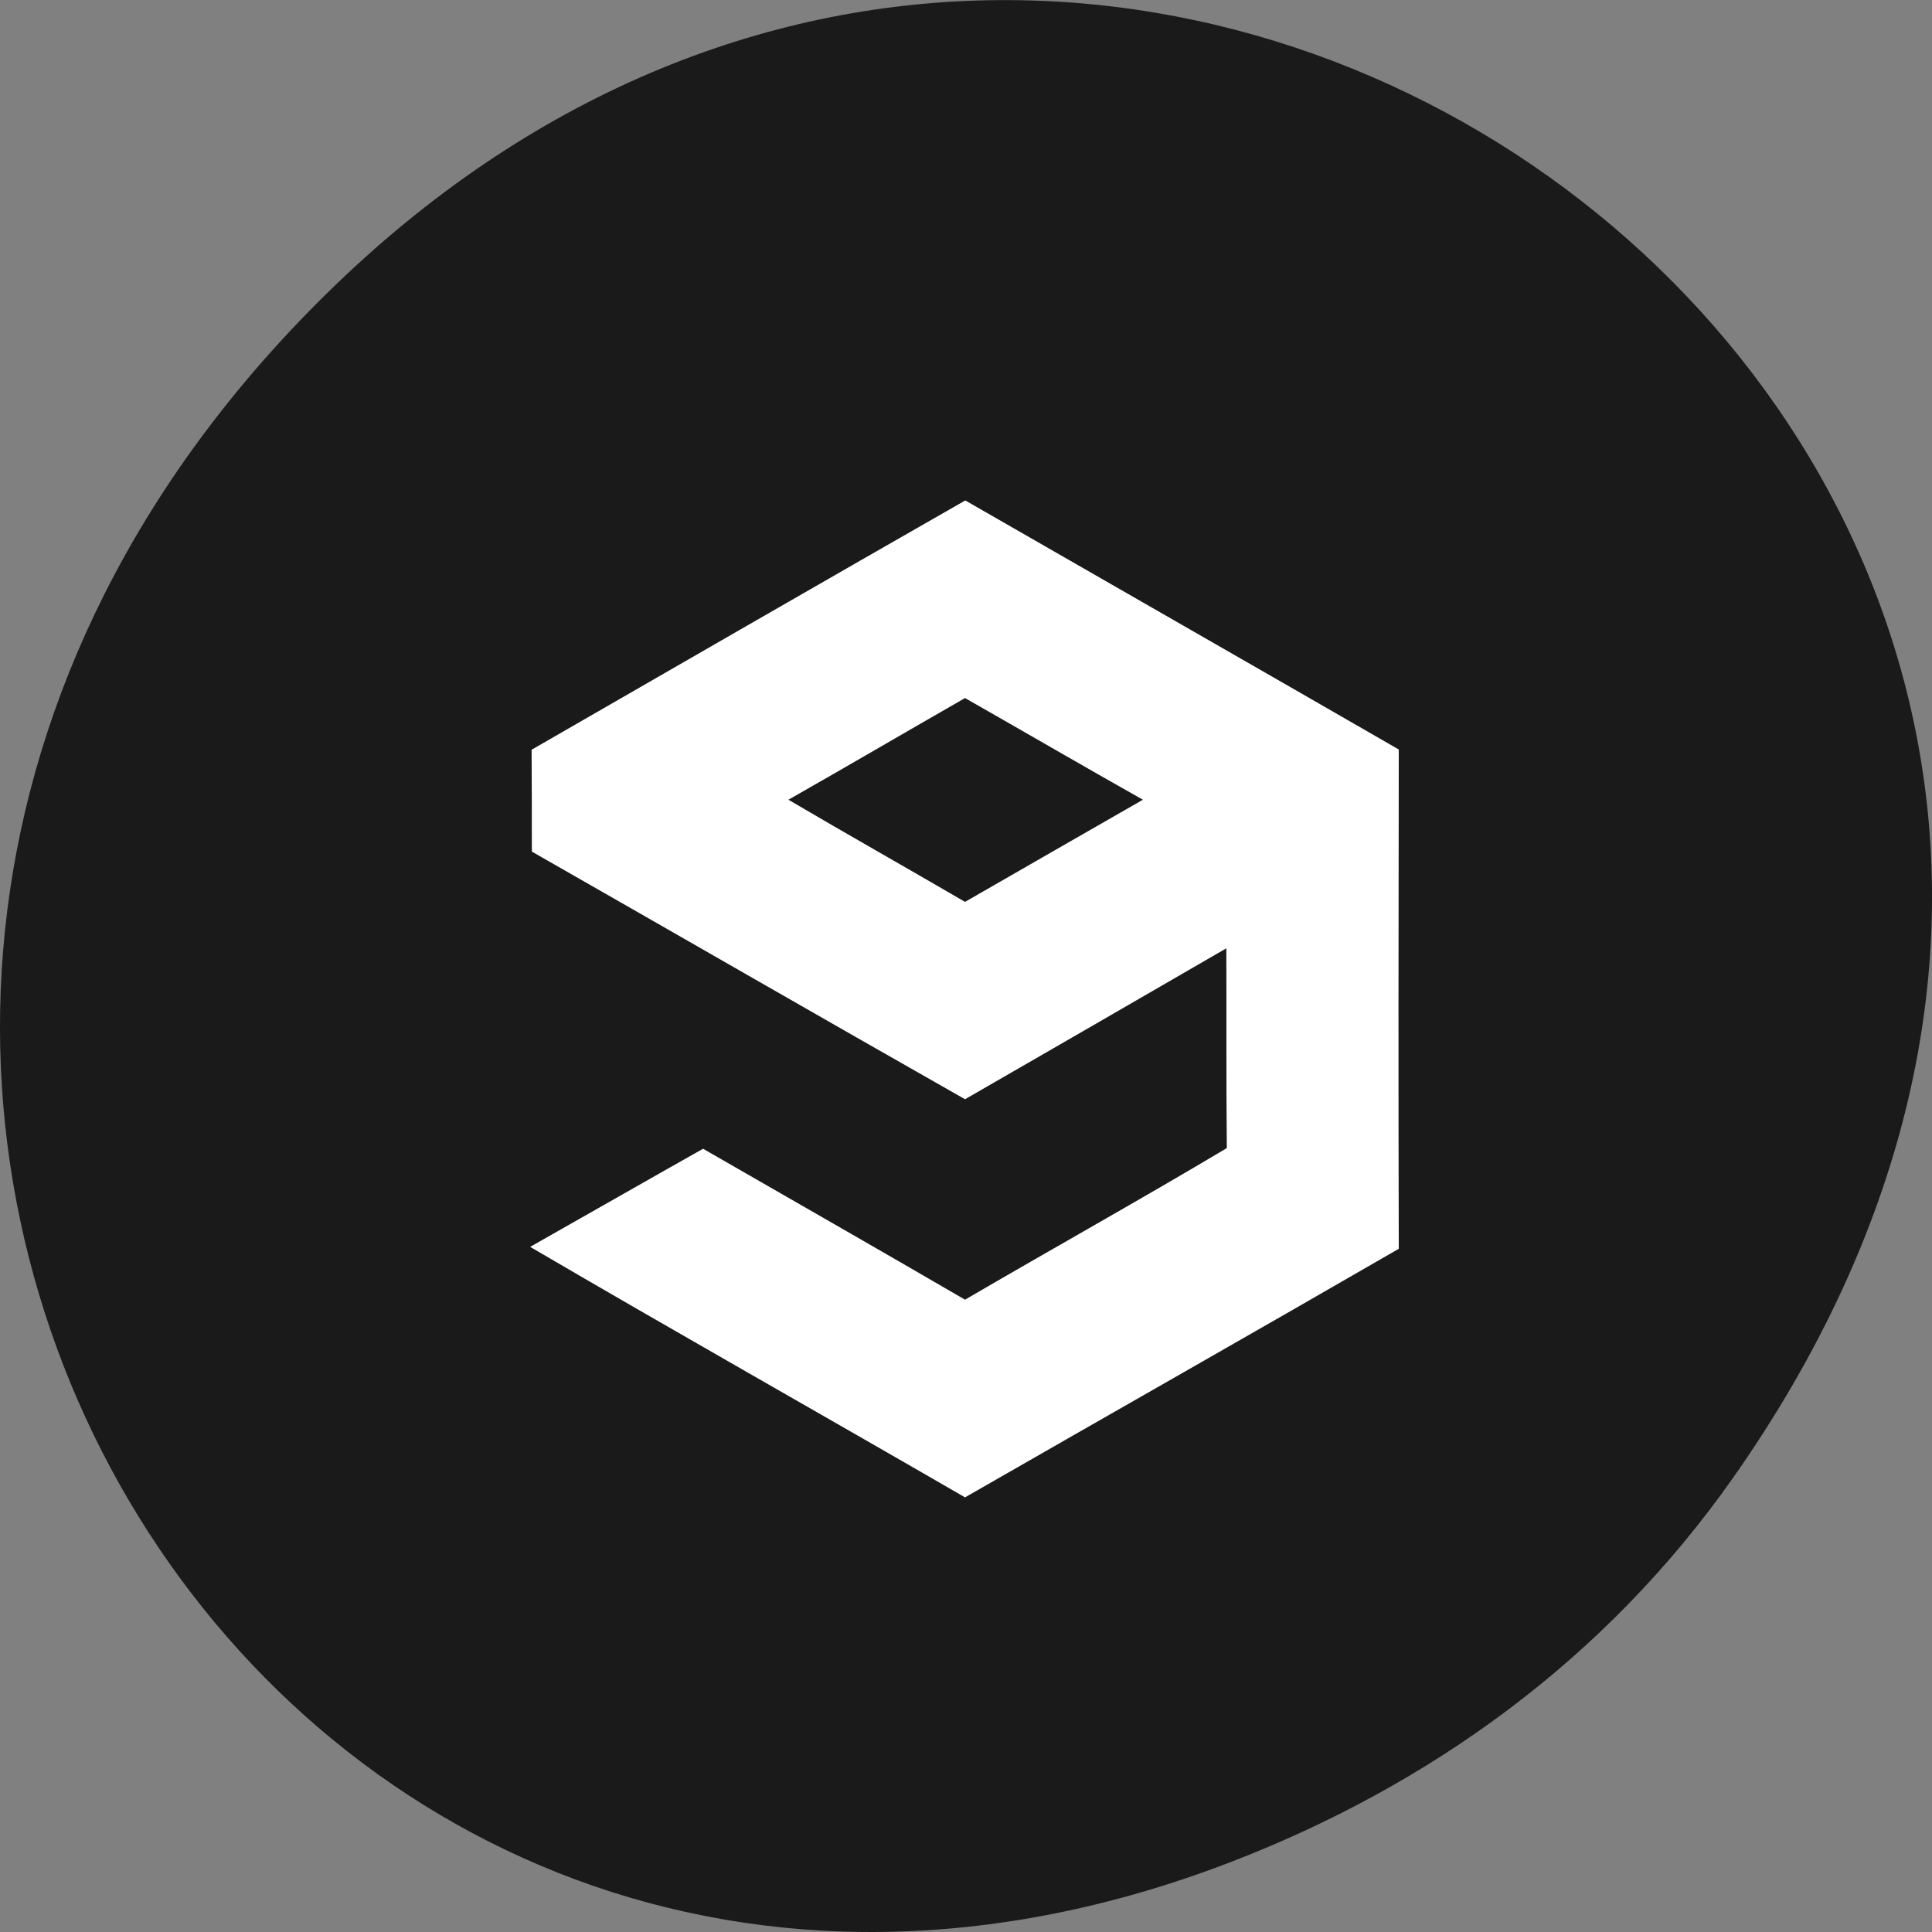 
<svg xmlns="http://www.w3.org/2000/svg" xmlns:xlink="http://www.w3.org/1999/xlink" width="32px" height="32px" viewBox="0 0 32 32" version="1.1">
<rect x="0" y="0" width="32" height="32" fill="#808080" stroke="none"/>
<g id="surface1">
<path style=" stroke:none;fill-rule:nonzero;fill:rgb(10.196%,10.196%,10.196%);fill-opacity:1;" d="M 28.703 24.48 C 40.211 8.113 18.961 -8.469 5.406 4.867 C -7.367 17.43 4.473 36.949 20.367 30.848 C 23.684 29.574 26.59 27.484 28.703 24.48 Z M 28.703 24.48 "/>
<path style=" stroke:none;fill-rule:nonzero;fill:rgb(100%,100%,100%);fill-opacity:1;" d="M 13.059 13.246 C 14.035 12.691 15.008 12.121 15.984 11.562 C 16.965 12.121 17.945 12.691 18.93 13.246 C 17.945 13.809 16.965 14.375 15.984 14.938 C 15.012 14.371 14.027 13.816 13.059 13.246 Z M 8.805 12.418 C 8.809 12.98 8.809 13.543 8.809 14.105 C 11.199 15.469 13.59 16.848 15.984 18.207 C 17.426 17.375 18.871 16.543 20.312 15.707 C 20.316 16.809 20.309 17.91 20.32 19.016 C 18.887 19.871 17.426 20.684 15.984 21.527 C 14.543 20.688 13.09 19.859 11.645 19.027 C 10.688 19.566 9.734 20.113 8.781 20.652 C 11.172 22.051 13.586 23.414 15.984 24.801 C 18.379 23.426 20.777 22.066 23.168 20.684 C 23.16 17.926 23.164 15.168 23.168 12.414 C 20.777 11.035 18.379 9.664 15.988 8.289 C 13.59 9.66 11.199 11.039 8.805 12.418 Z M 8.805 12.418 "/>
</g>
</svg>
